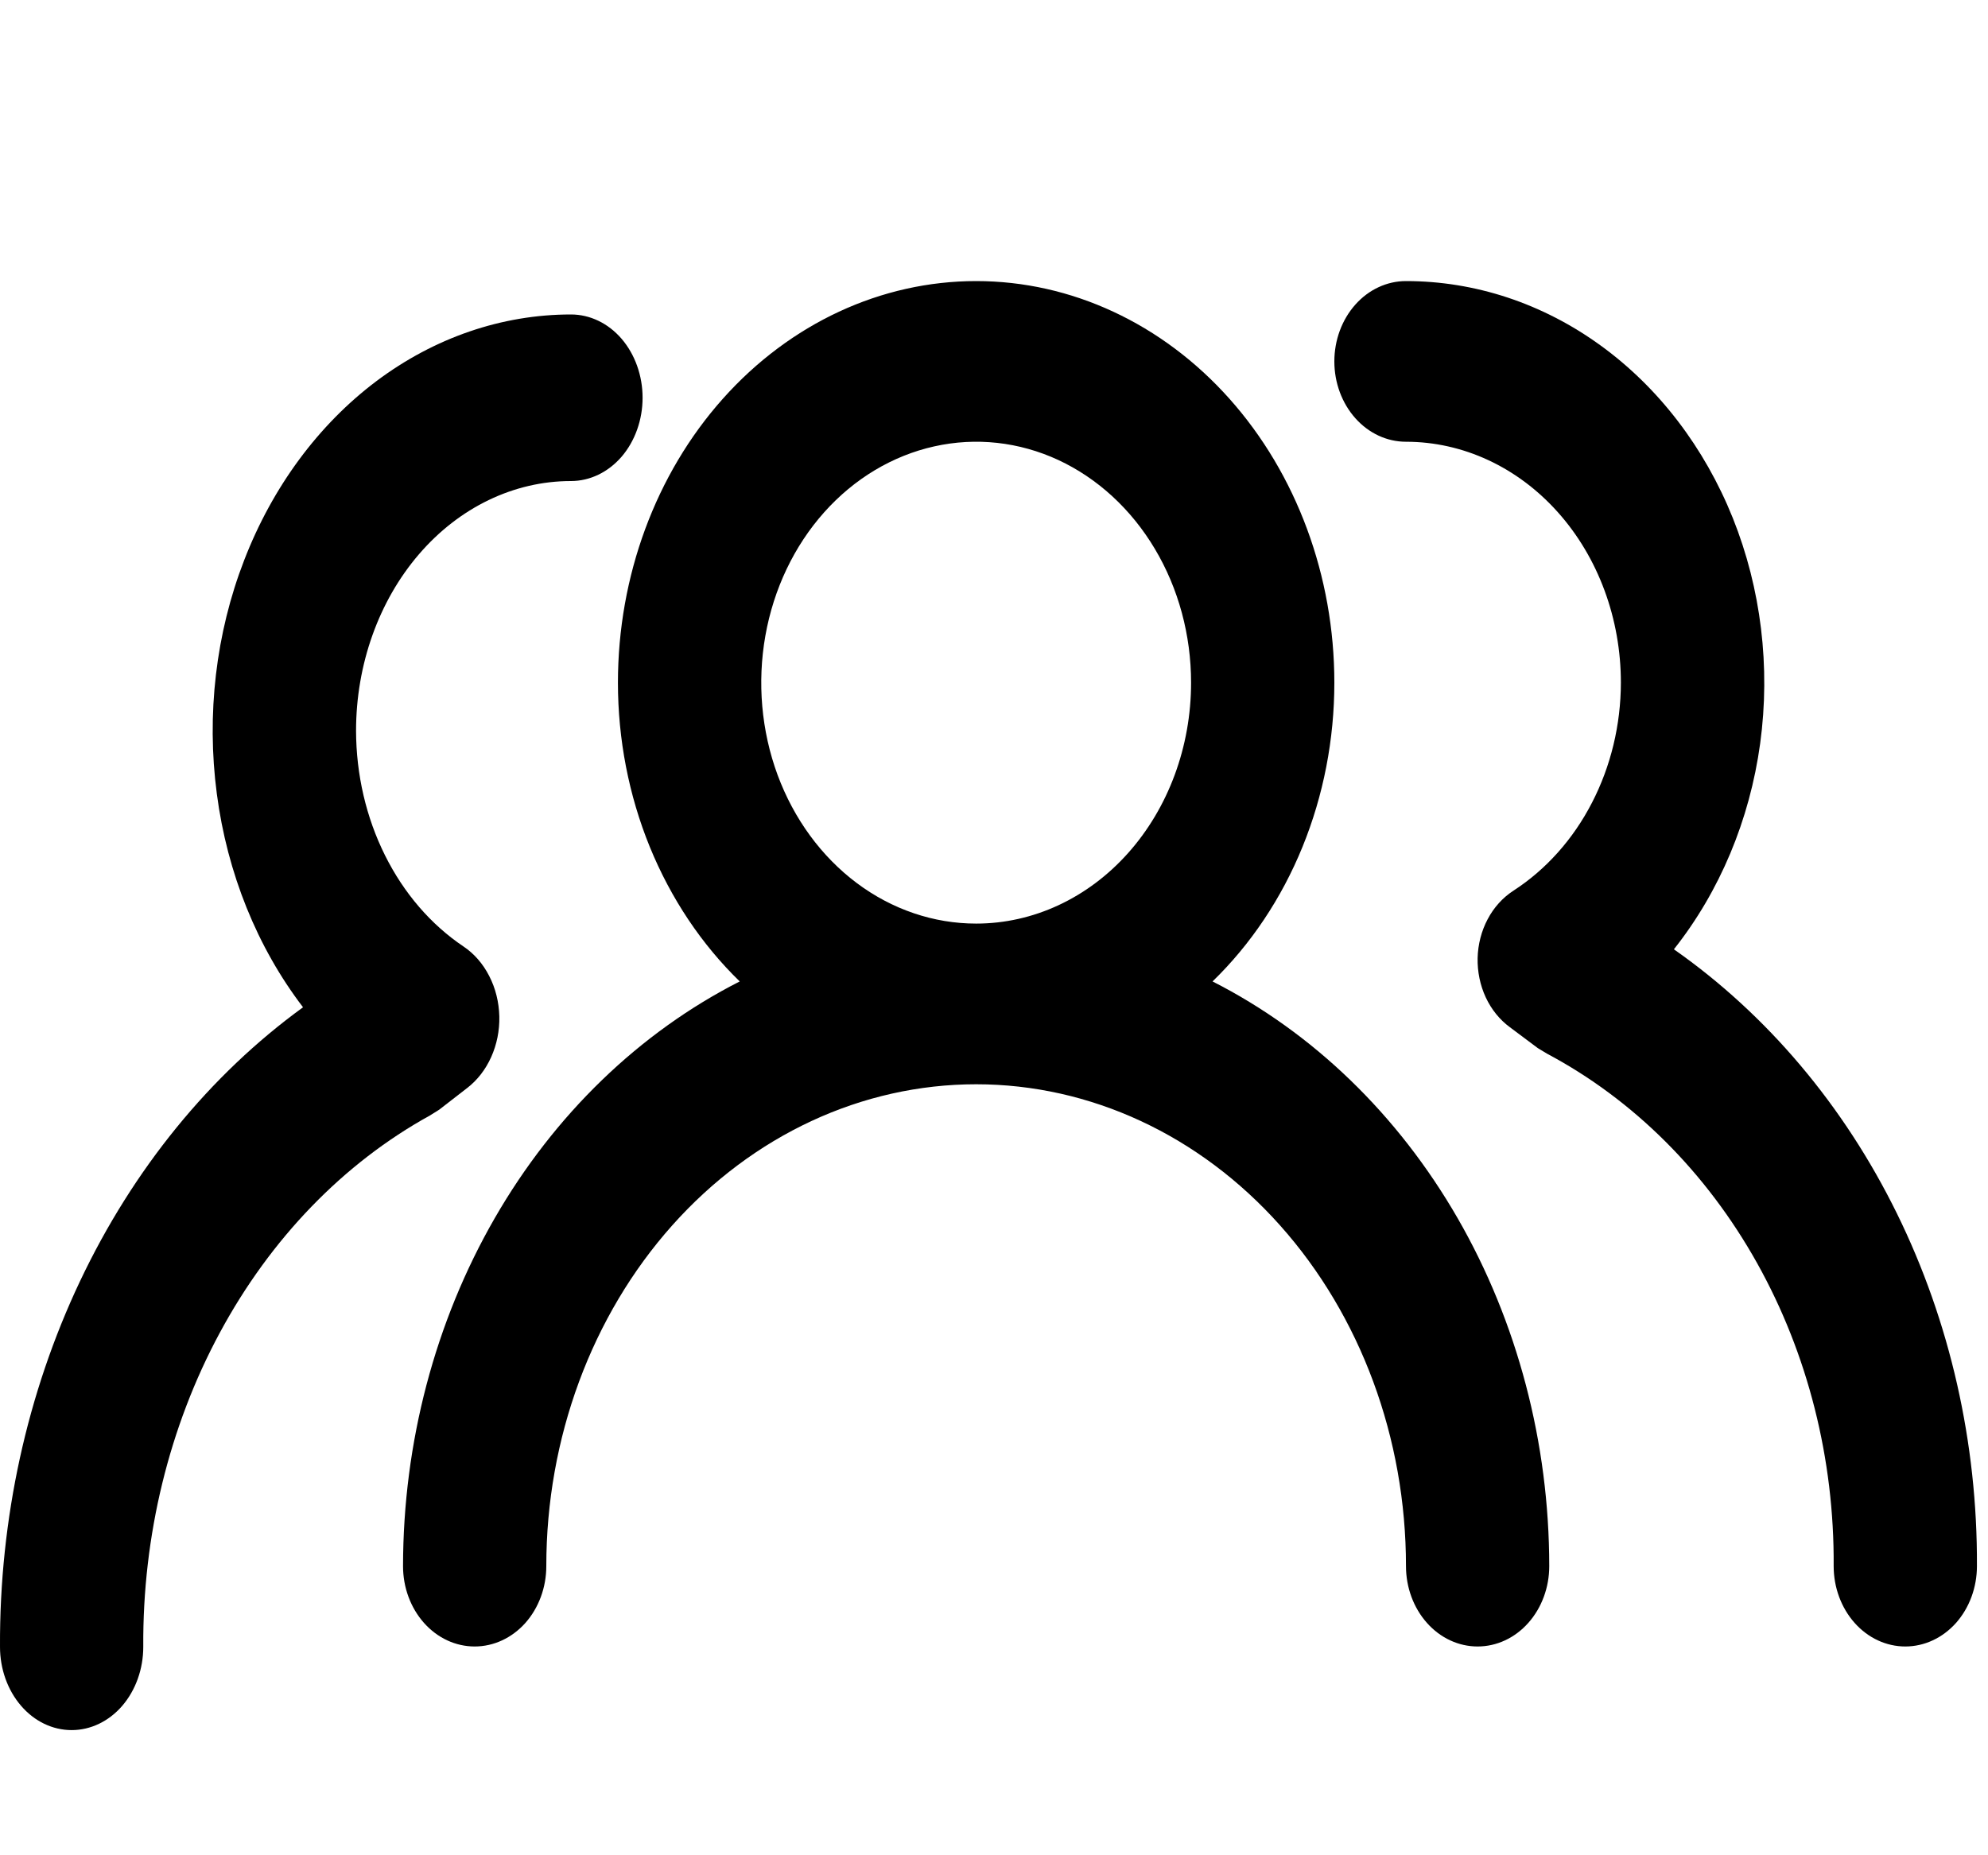 <svg width="30" height="28"  fill="none" xmlns="http://www.w3.org/2000/svg">
    <path d="M18.298 14.812C18.875 14.252 19.338 13.56 19.655 12.782C19.972 12.004 20.136 11.159 20.136 10.303C20.136 8.696 19.566 7.154 18.553 6.018C17.539 4.881 16.164 4.242 14.731 4.242C13.297 4.242 11.922 4.881 10.908 6.018C9.895 7.154 9.325 8.696 9.325 10.303C9.325 11.159 9.489 12.004 9.806 12.782C10.124 13.56 10.586 14.252 11.163 14.812C9.65 15.581 8.366 16.821 7.465 18.386C6.564 19.951 6.084 21.774 6.082 23.636C6.082 23.958 6.196 24.266 6.399 24.494C6.601 24.721 6.876 24.849 7.163 24.849C7.45 24.849 7.725 24.721 7.928 24.494C8.13 24.266 8.244 23.958 8.244 23.636C8.244 21.707 8.928 19.858 10.144 18.494C11.36 17.13 13.01 16.364 14.731 16.364C16.451 16.364 18.101 17.13 19.317 18.494C20.534 19.858 21.217 21.707 21.217 23.636C21.217 23.958 21.331 24.266 21.534 24.494C21.736 24.721 22.011 24.849 22.298 24.849C22.585 24.849 22.86 24.721 23.062 24.494C23.265 24.266 23.379 23.958 23.379 23.636C23.378 21.774 22.898 19.951 21.997 18.386C21.095 16.821 19.811 15.581 18.298 14.812ZM14.731 13.939C14.089 13.939 13.462 13.726 12.929 13.327C12.395 12.927 11.98 12.359 11.734 11.695C11.489 11.03 11.425 10.299 11.55 9.594C11.675 8.888 11.984 8.24 12.437 7.732C12.891 7.223 13.469 6.877 14.098 6.737C14.727 6.596 15.379 6.668 15.972 6.943C16.564 7.219 17.071 7.685 17.427 8.283C17.784 8.881 17.974 9.584 17.974 10.303C17.974 11.268 17.632 12.192 17.024 12.874C16.416 13.556 15.591 13.939 14.731 13.939ZM25.26 14.327C25.952 13.454 26.404 12.375 26.562 11.22C26.719 10.065 26.576 8.884 26.149 7.818C25.721 6.753 25.029 5.848 24.154 5.214C23.279 4.579 22.259 4.242 21.217 4.242C20.93 4.242 20.655 4.37 20.453 4.597C20.25 4.825 20.136 5.133 20.136 5.455C20.136 5.776 20.25 6.084 20.453 6.312C20.655 6.539 20.93 6.667 21.217 6.667C22.077 6.667 22.902 7.05 23.51 7.732C24.119 8.414 24.46 9.339 24.46 10.303C24.459 10.94 24.308 11.565 24.023 12.116C23.739 12.667 23.33 13.124 22.839 13.442C22.678 13.546 22.544 13.694 22.45 13.872C22.355 14.051 22.303 14.253 22.298 14.461C22.294 14.666 22.336 14.87 22.421 15.053C22.506 15.235 22.631 15.39 22.785 15.503L23.206 15.818L23.347 15.903C24.65 16.596 25.749 17.692 26.515 19.062C27.281 20.432 27.682 22.019 27.671 23.636C27.671 23.958 27.785 24.266 27.988 24.494C28.19 24.721 28.465 24.849 28.752 24.849C29.039 24.849 29.314 24.721 29.517 24.494C29.719 24.266 29.833 23.958 29.833 23.636C29.842 21.776 29.427 19.945 28.626 18.315C27.826 16.686 26.667 15.313 25.26 14.327Z" fill="black"/>
    <path d="M4.573 15.202C3.881 14.297 3.429 13.178 3.272 11.98C3.114 10.783 3.257 9.558 3.685 8.454C4.112 7.349 4.805 6.411 5.679 5.753C6.554 5.096 7.574 4.746 8.616 4.746C8.903 4.746 9.178 4.878 9.381 5.114C9.583 5.35 9.697 5.67 9.697 6.003C9.697 6.336 9.583 6.656 9.381 6.892C9.178 7.127 8.903 7.26 8.616 7.26C7.756 7.26 6.931 7.657 6.323 8.364C5.715 9.071 5.373 10.03 5.373 11.03C5.375 11.69 5.525 12.338 5.81 12.909C6.094 13.48 6.503 13.955 6.995 14.285C7.155 14.392 7.289 14.546 7.383 14.731C7.478 14.915 7.53 15.126 7.535 15.341C7.54 15.554 7.497 15.765 7.412 15.954C7.327 16.143 7.202 16.304 7.049 16.421L6.627 16.748L6.486 16.836C5.183 17.555 4.084 18.691 3.318 20.112C2.552 21.532 2.151 23.178 2.162 24.854C2.162 25.188 2.048 25.507 1.846 25.743C1.643 25.979 1.368 26.111 1.081 26.111C0.794 26.111 0.519 25.979 0.317 25.743C0.114 25.507 7.34329e-05 25.188 7.34329e-05 24.854C-0.009 22.926 0.407 21.026 1.207 19.337C2.007 17.648 3.166 16.224 4.573 15.202Z" fill="black"/>
</svg>
